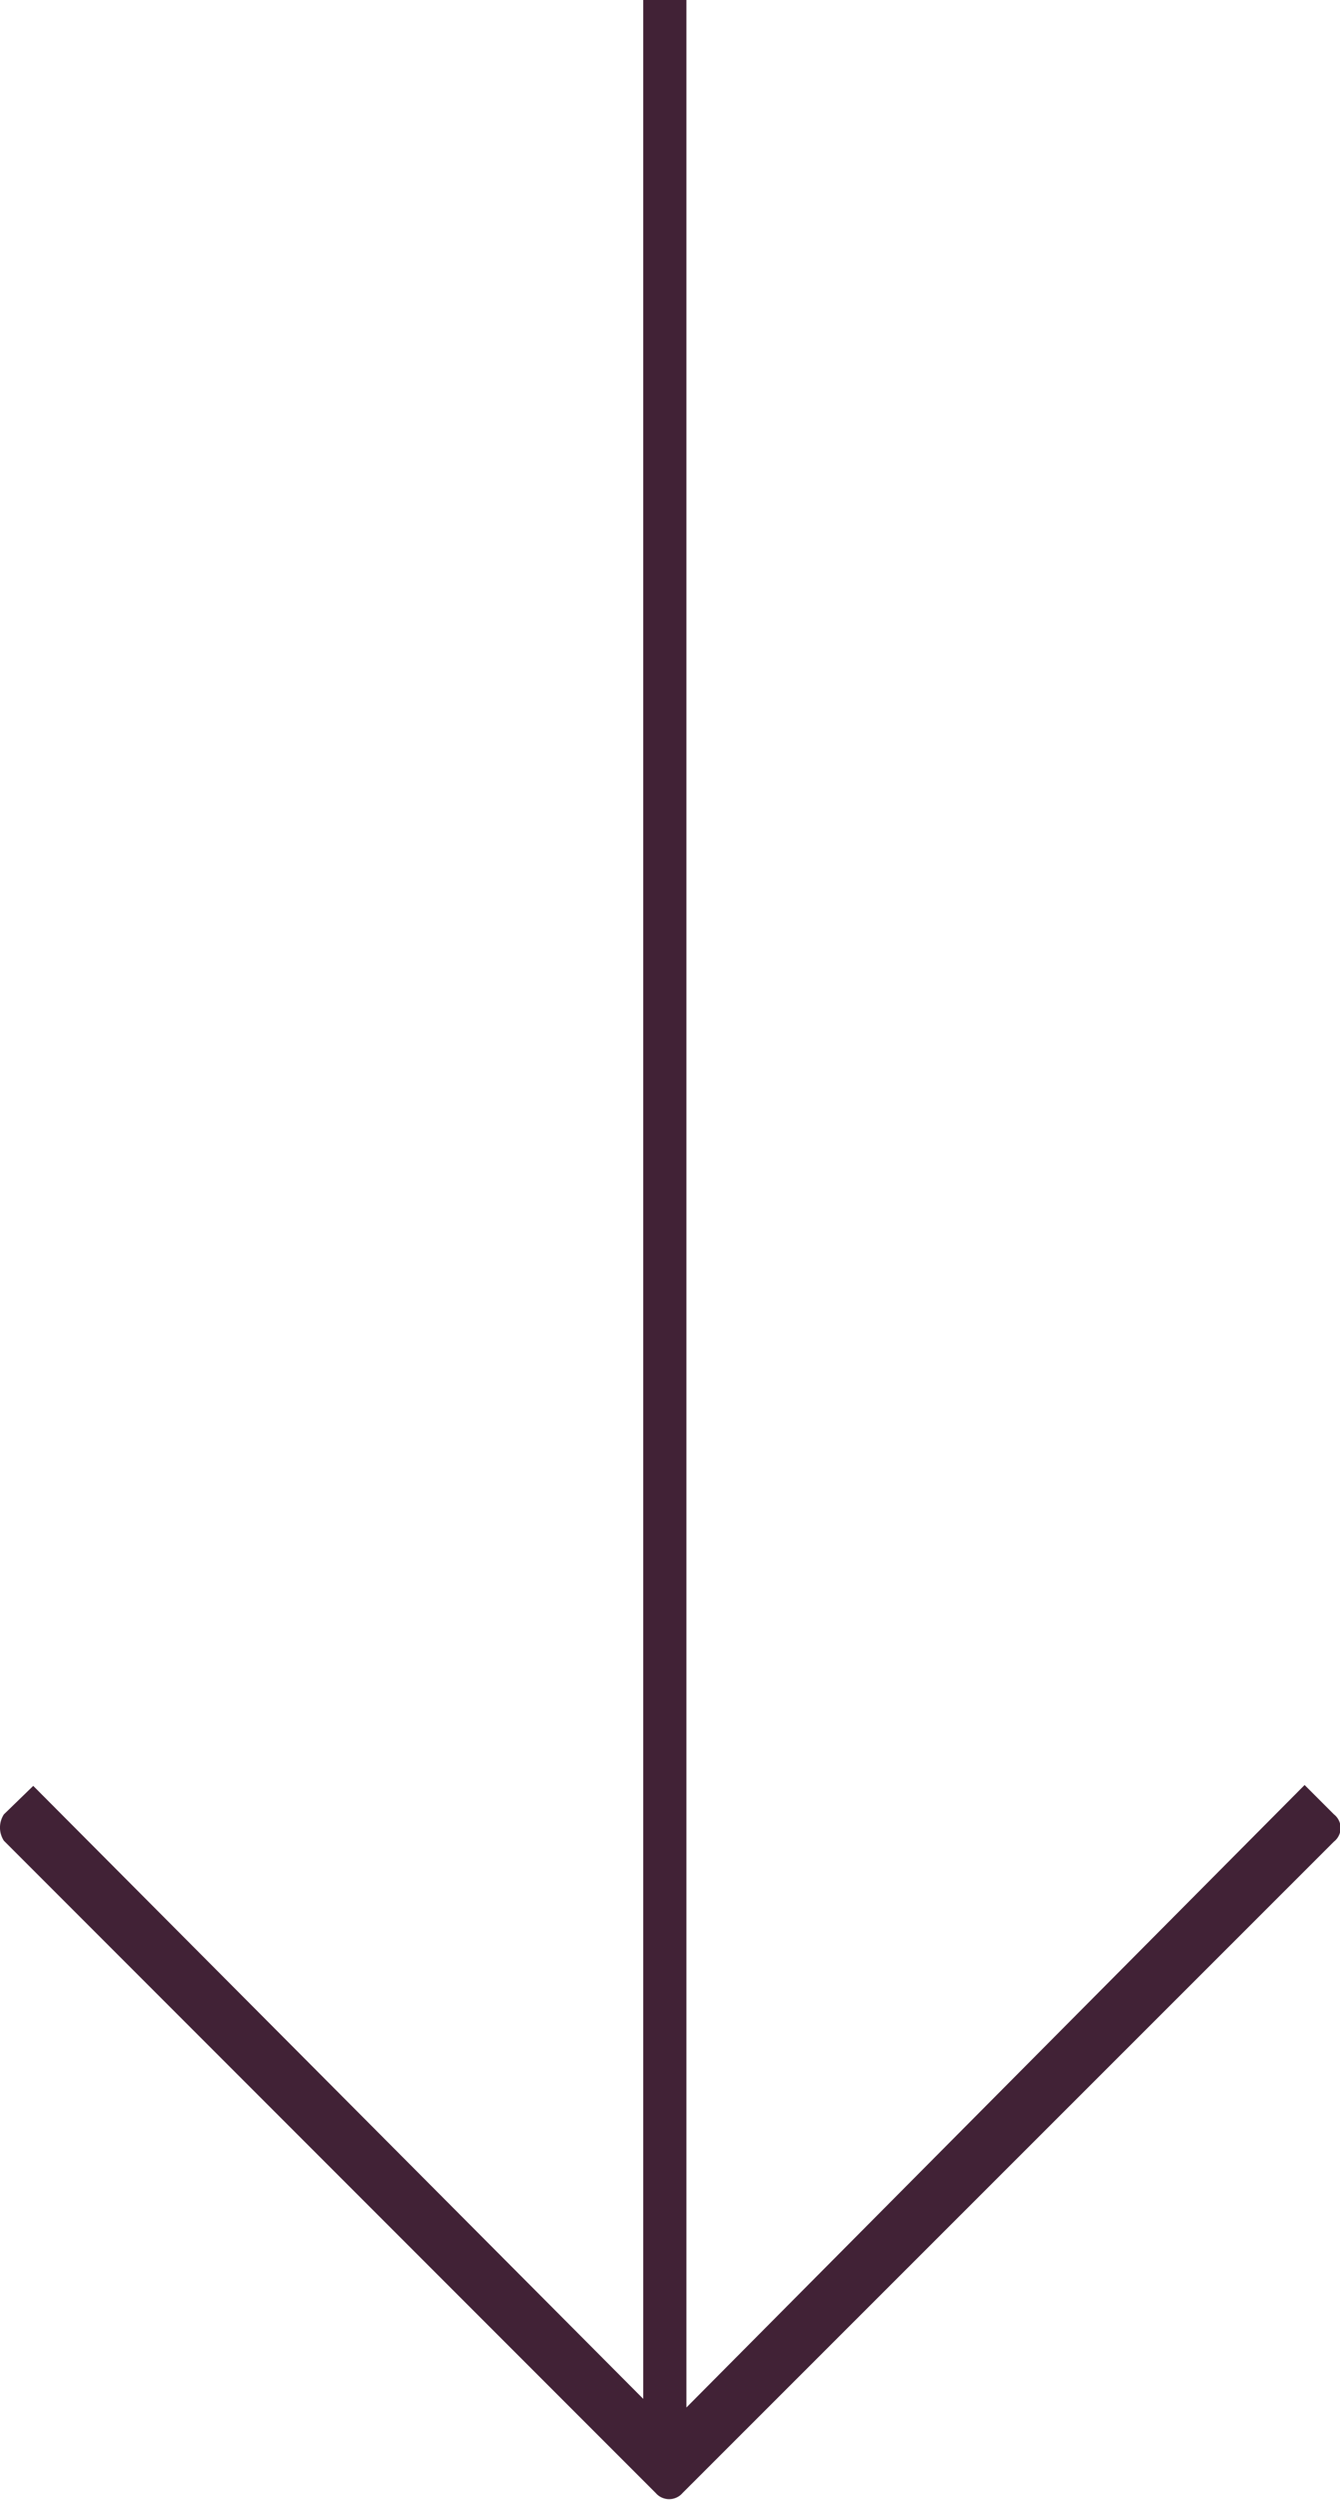 <svg id="Capa_1" data-name="Capa 1" xmlns="http://www.w3.org/2000/svg" viewBox="0 0 31.04 57.87"><defs><style>.cls-1{fill:#412236;}</style></defs><title>brandingweb</title><path class="cls-1" d="M30.9,42l-.68-.68L15.9,55.73V0h-1V55.53L.77,41.34.09,42a.56.56,0,0,0,0,.61l15.1,15.1a.41.41,0,0,0,.62,0L30.9,42.63A.4.4,0,0,0,30.9,42Z"/></svg>